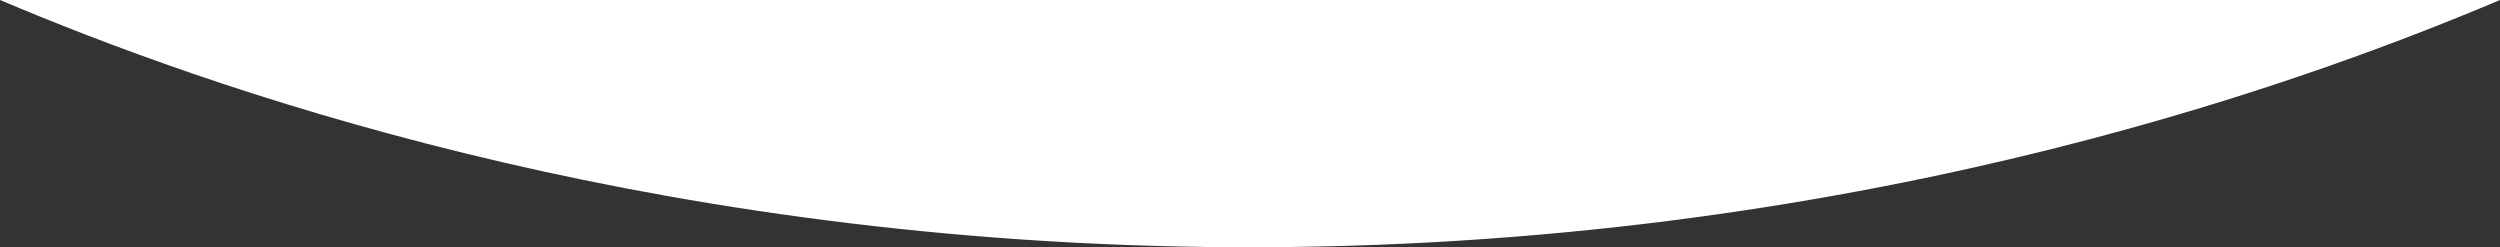 <svg xmlns="http://www.w3.org/2000/svg" viewBox="0 0 1365 135"><rect x="0" y="0" width="1365" height="135" fill="#333333" stroke="none"/><defs><style>.cls-1{fill:#fff;}</style></defs><title>Asset 2</title><g id="Layer_2" data-name="Layer 2"><g id="Layer_1-2" data-name="Layer 1"><g id="Capa_1" data-name="Capa 1"><path class="cls-1" d="M658,134.84C344.35,130.67,111.5,47.16,0,0H1365C1252.77,47.44,999.44,139.37,658,134.84Z"/></g></g></g></svg>